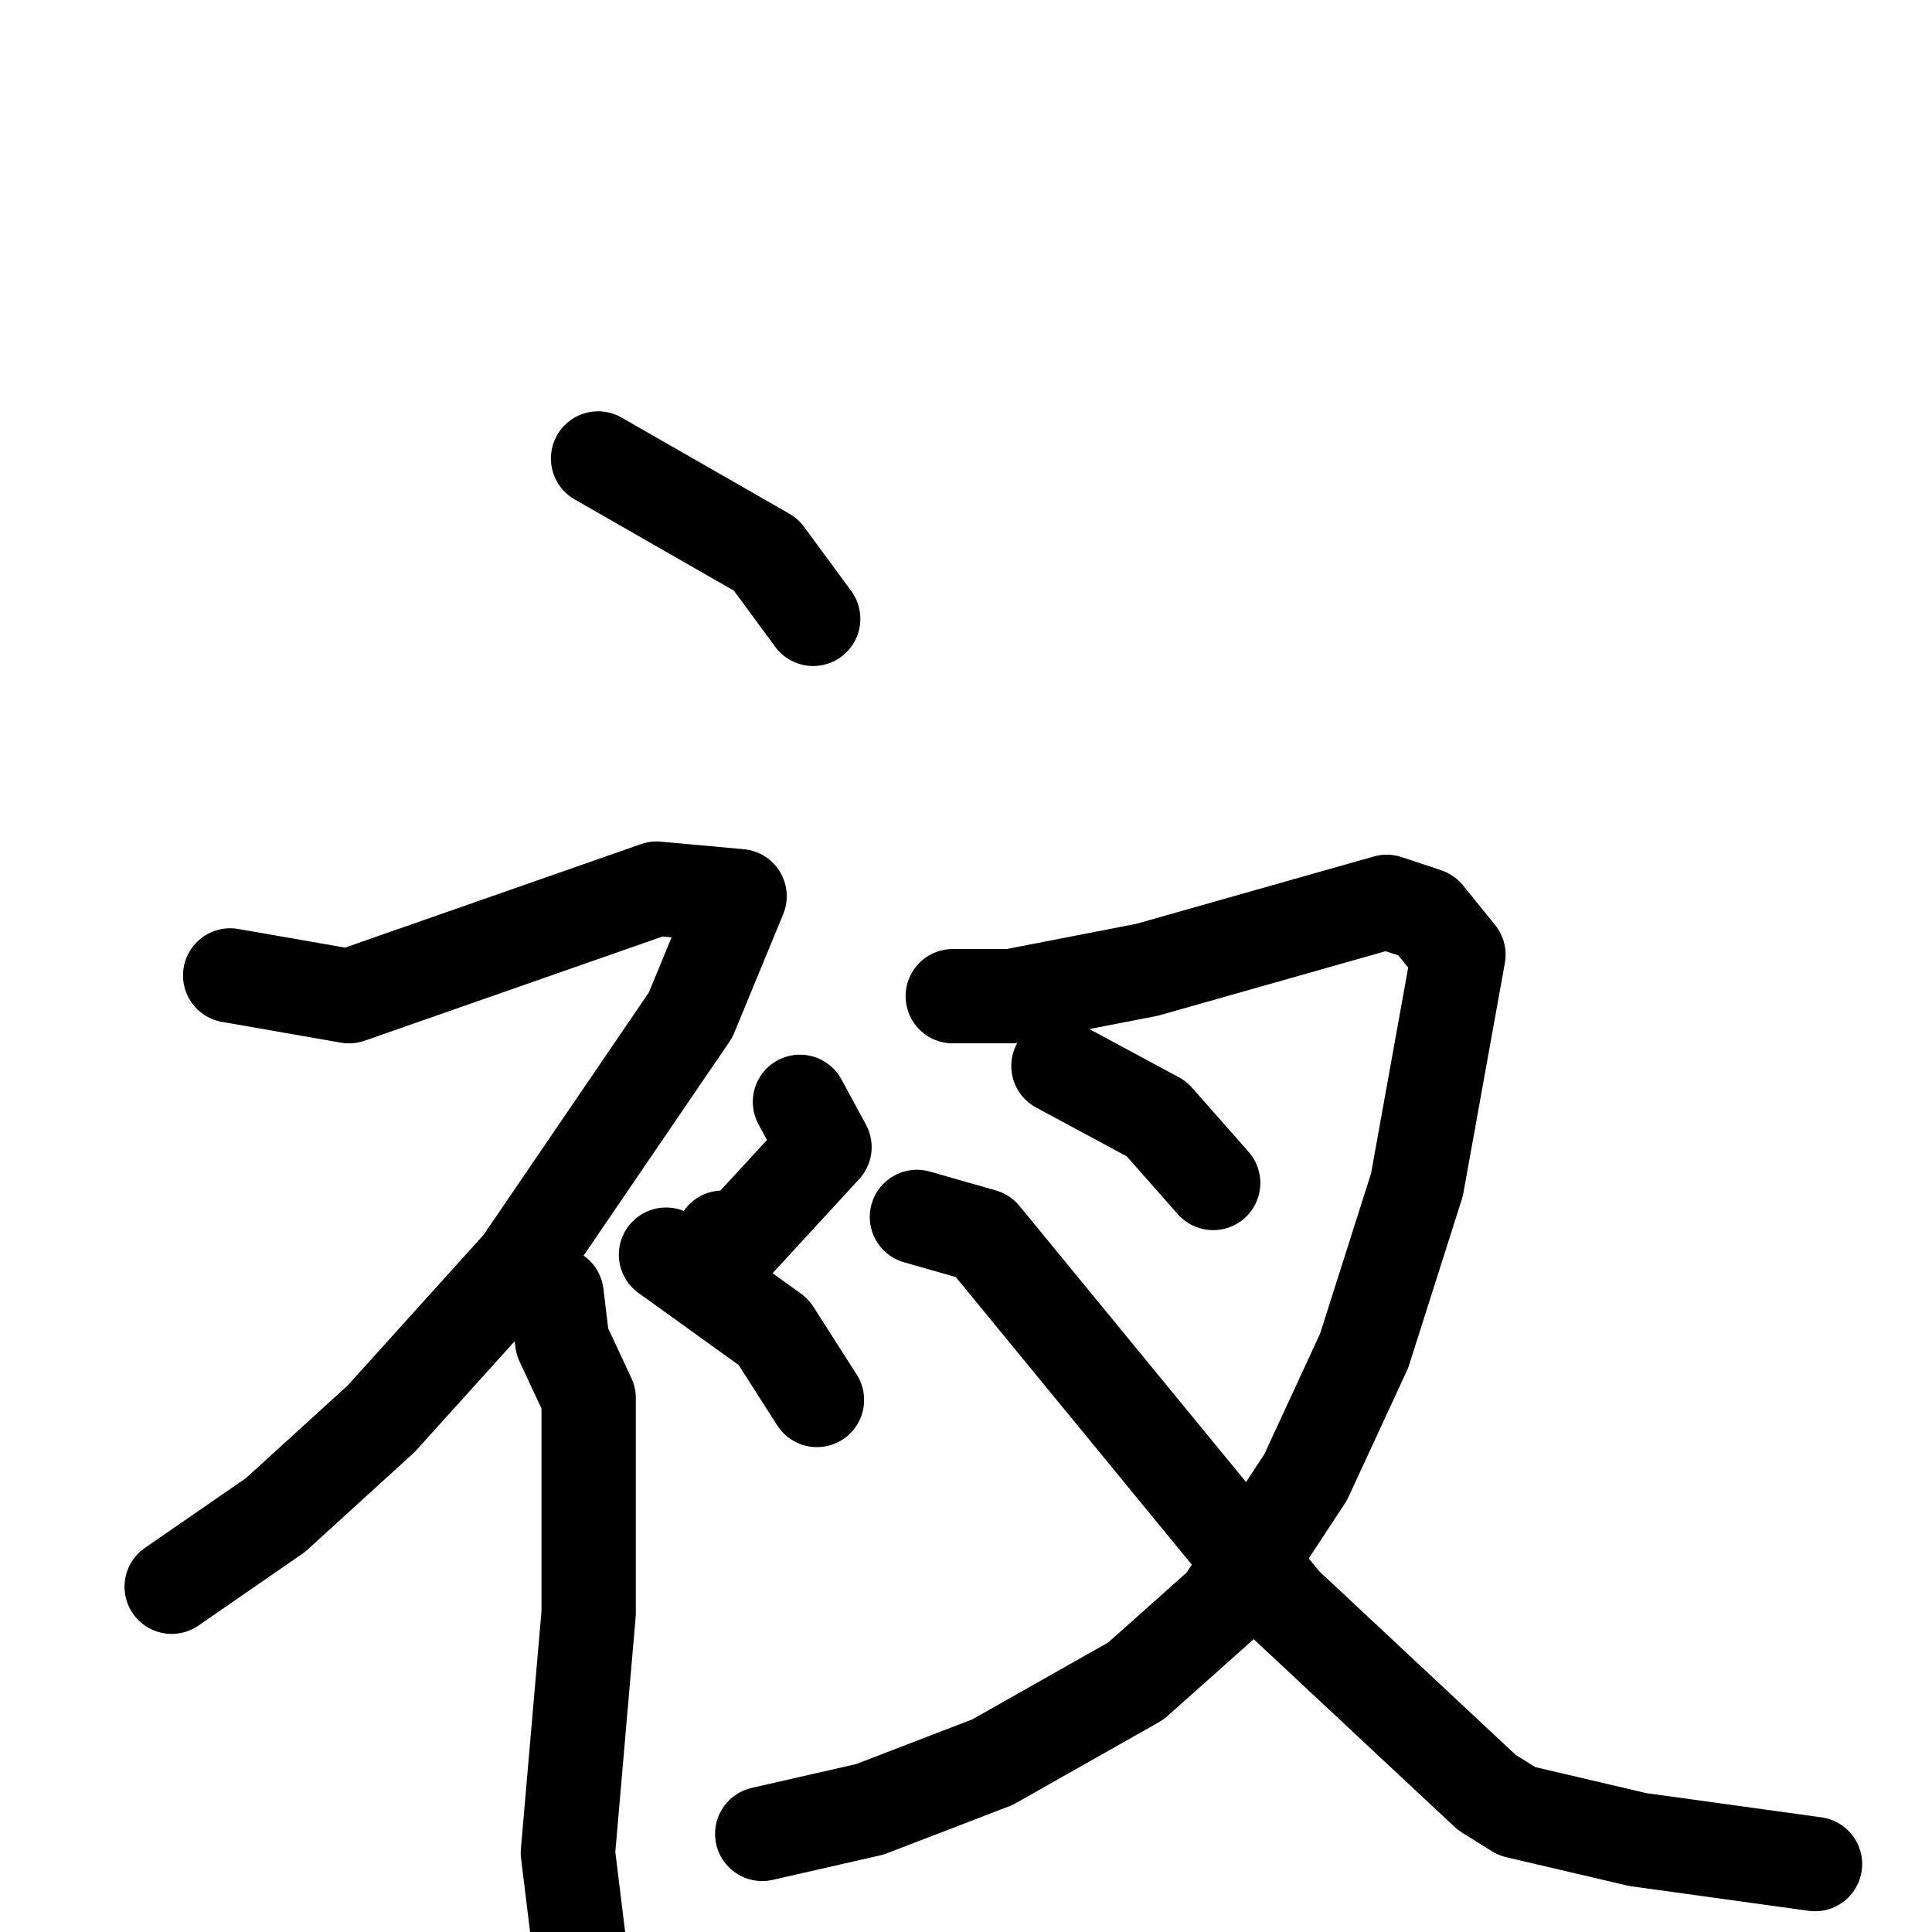 <svg xmlns="http://www.w3.org/2000/svg" viewBox="0 0 1024 1024">
  <g style="fill:none;stroke:#000000;stroke-width:50;stroke-linecap:round;stroke-linejoin:round;" transform="scale(1, 1) translate(0, 0)">
    <path d="M 317.0,243.0 L 406.0,294.0 L 431.0,328.0"/>
    <path d="M 122.0,517.0 L 185.0,528.0 L 348.0,471.0 L 392.0,475.0 L 366.0,538.0 L 276.0,670.0 L 202.0,752.0 L 146.0,803.0 L 91.0,841.0"/>
    <path d="M 295.0,686.0 L 298.0,711.0 L 312.0,741.0 L 312.0,855.0 L 301.0,982.0 L 307.0,1031.0"/>
    <path d="M 424.0,584.0 L 437.0,608.0 L 391.0,658.0 L 383.0,656.0"/>
    <path d="M 353.0,665.0 L 410.0,706.0 L 433.0,742.0"/>
    <path d="M 505.0,528.0 L 536.0,528.0 L 608.0,514.0 L 735.0,478.0 L 756.0,485.0 L 773.0,506.0 L 751.0,628.0 L 723.0,716.0 L 692.0,783.0 L 648.0,850.0 L 602.0,891.0 L 526.0,934.0 L 461.0,959.0 L 404.0,972.0"/>
    <path d="M 486.0,645.0 L 521.0,655.0 L 681.0,850.0 L 788.0,950.0 L 804.0,960.0 L 868.0,975.0 L 962.0,988.0"/>
    <path d="M 561.0,565.0 L 613.0,593.0 L 643.0,627.0"/>
  </g>
</svg>
